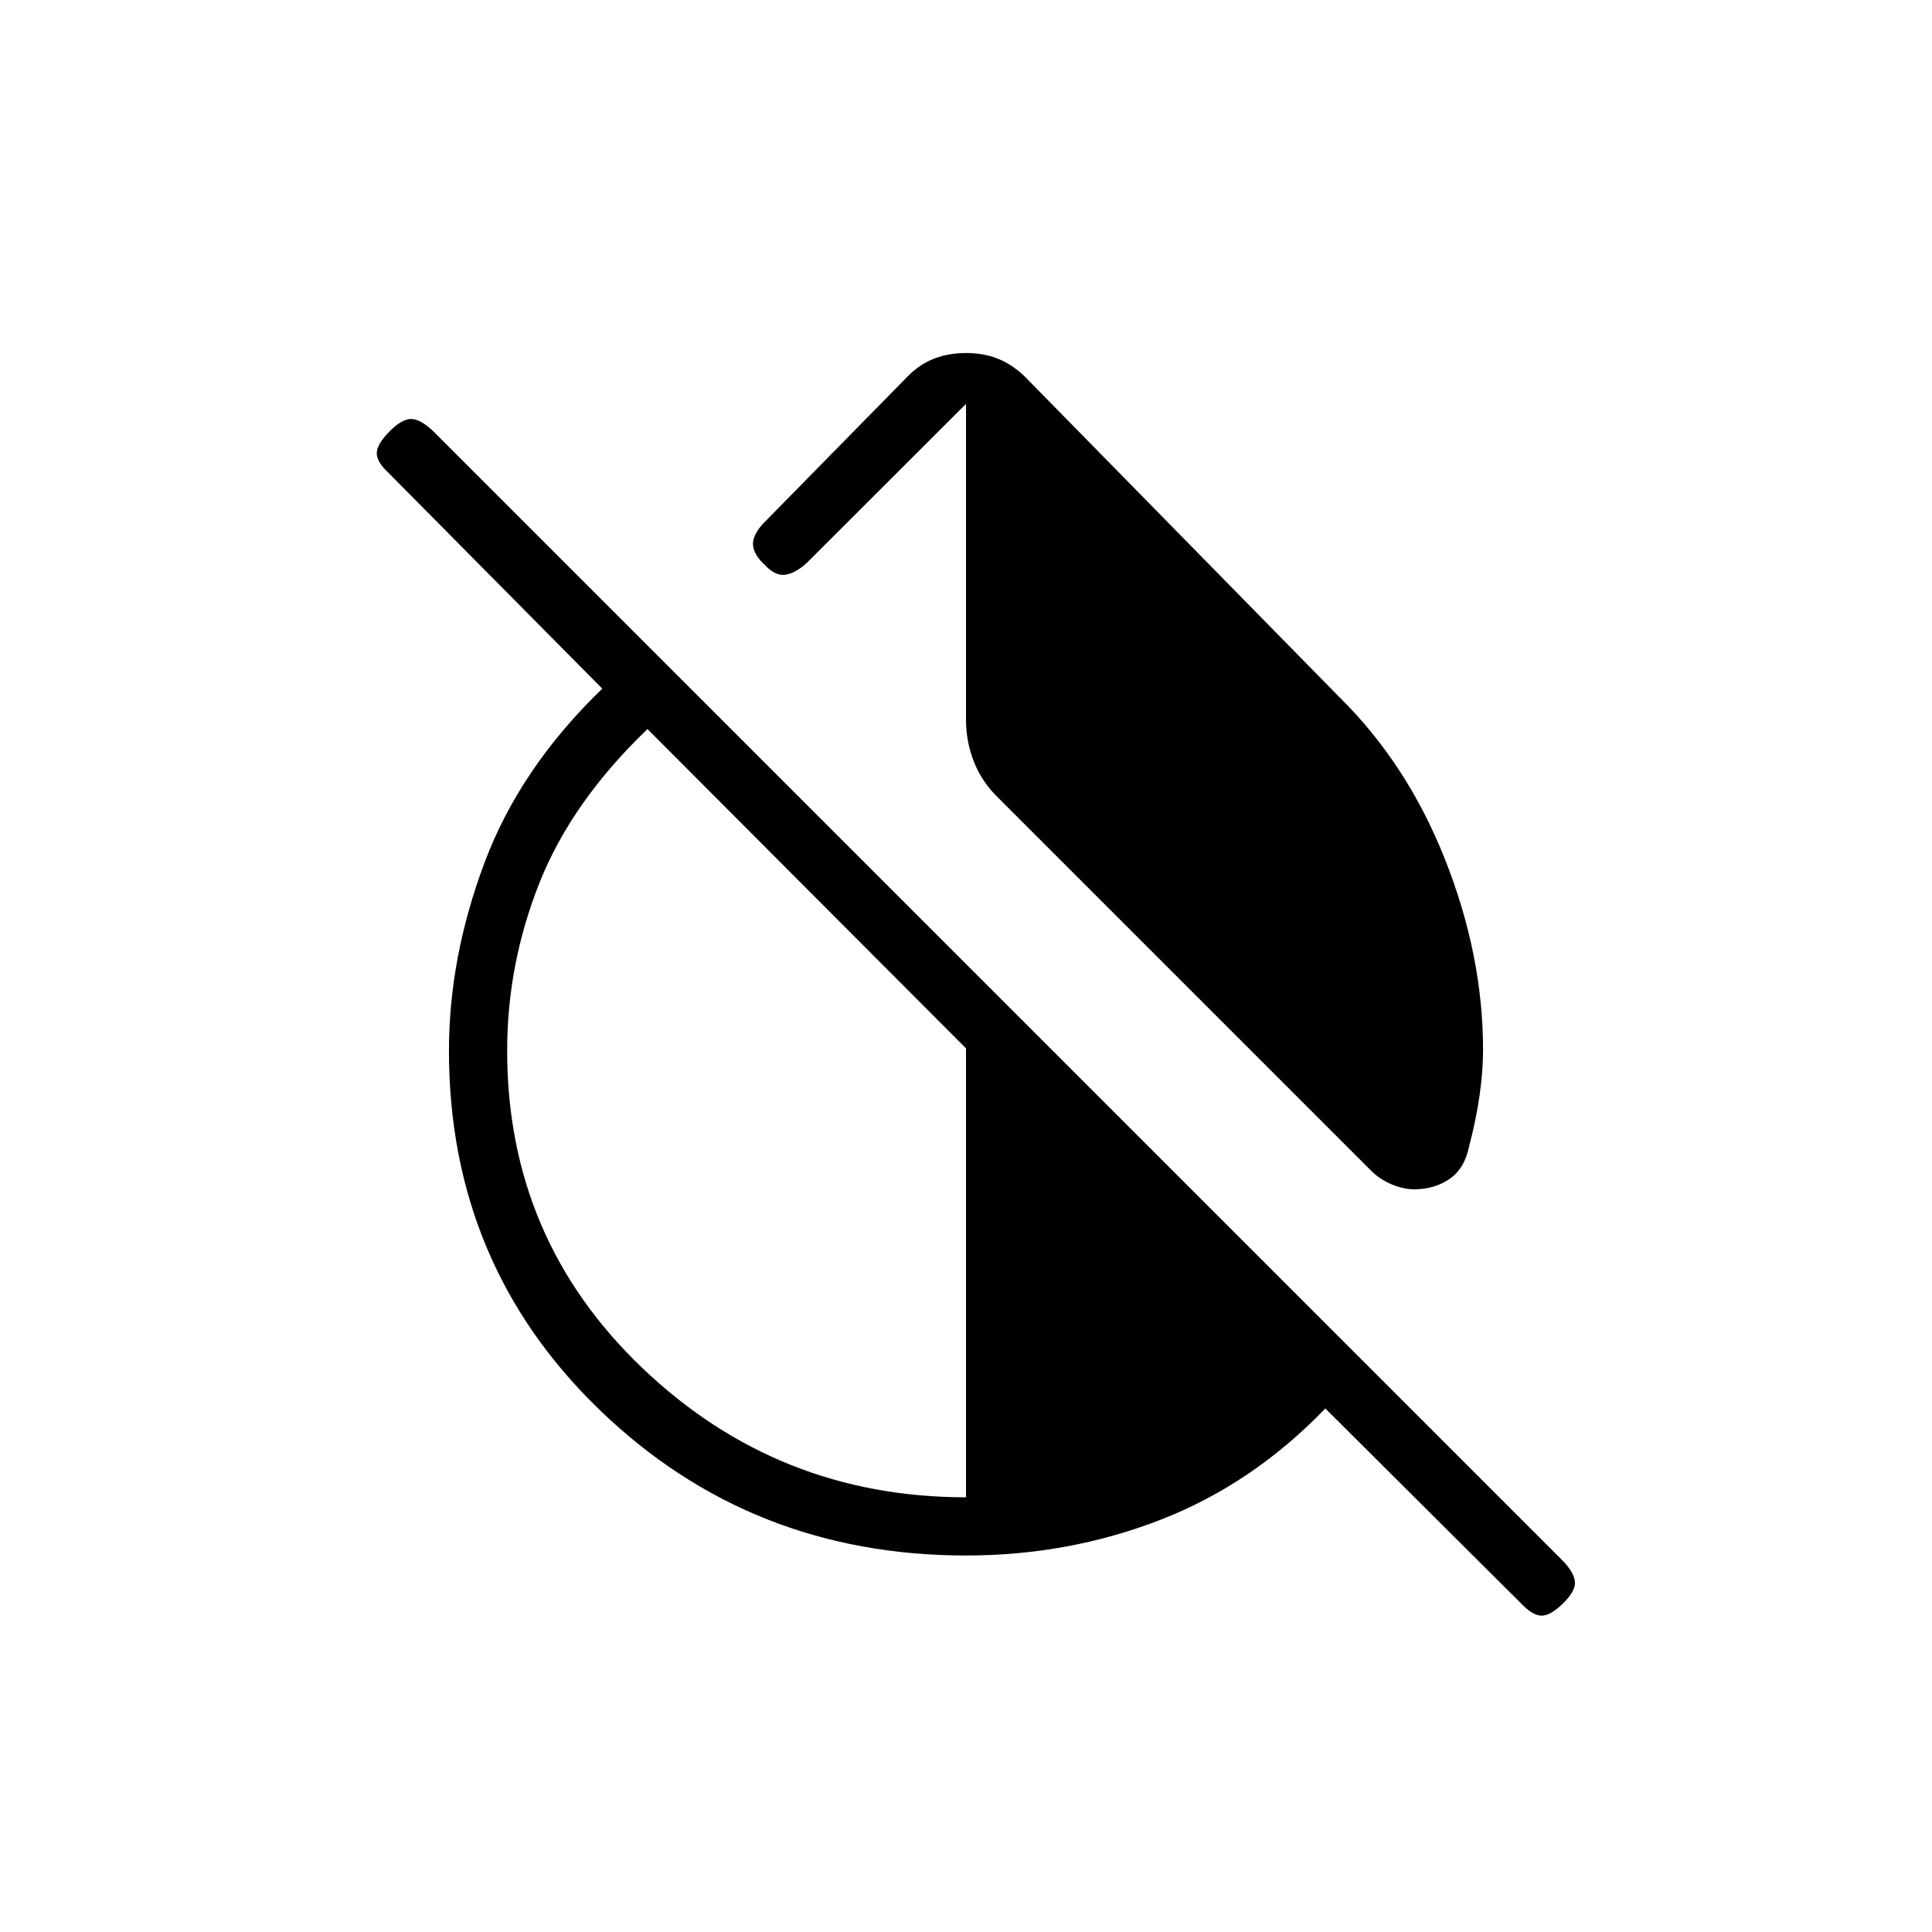 <svg xmlns="http://www.w3.org/2000/svg" height="20" viewBox="0 -960 960 960" width="20"><path d="M665.62-613.5q33.73 33.23 52.51 80.79 18.79 47.56 18.79 94.36 0 10.47-1.73 22.64T730-390.42q-2.23 11.07-9.73 16.23-7.5 5.15-17.58 5.15-5.19 0-11.09-2.42-5.91-2.42-10.37-6.89L496.54-563.04q-8.58-8.19-12.56-18.33Q480-591.5 480-602.19v-157.12l-79.19 79.08q-5.62 5.11-10.62 5.81-5 .69-10.23-4.93-5.11-4.73-5.75-9.34-.63-4.62 4.48-10.62l72.5-73.84q5.96-5.97 13.1-8.7 7.13-2.73 15.71-2.73 8.58 0 15.6 2.73t13.36 8.7L665.62-613.5ZM480-187.08q-107.12 0-182.02-72.32-74.9-72.33-74.9-178.45 0-46.34 17.65-93.44 17.65-47.09 58.54-86.52L192.73-725.35q-5.62-5.23-5.5-9.65.12-4.42 6.5-10.81 6-6 10.54-6 4.54 0 10.92 6l561.77 561.77q5.23 5.62 5.62 10.04.38 4.42-5.62 10.42-6.38 6.39-10.92 6.39t-10.54-6.39l-96.96-96.57q-36 37.46-81.75 55.27-45.75 17.8-96.79 17.8Zm0-28.92v-223.08L321.73-597.73q-37.65 36.08-53.69 76.44Q252-480.92 252-437.85q0 93.5 67.25 157.68Q386.5-216 480-216Z"/></svg>